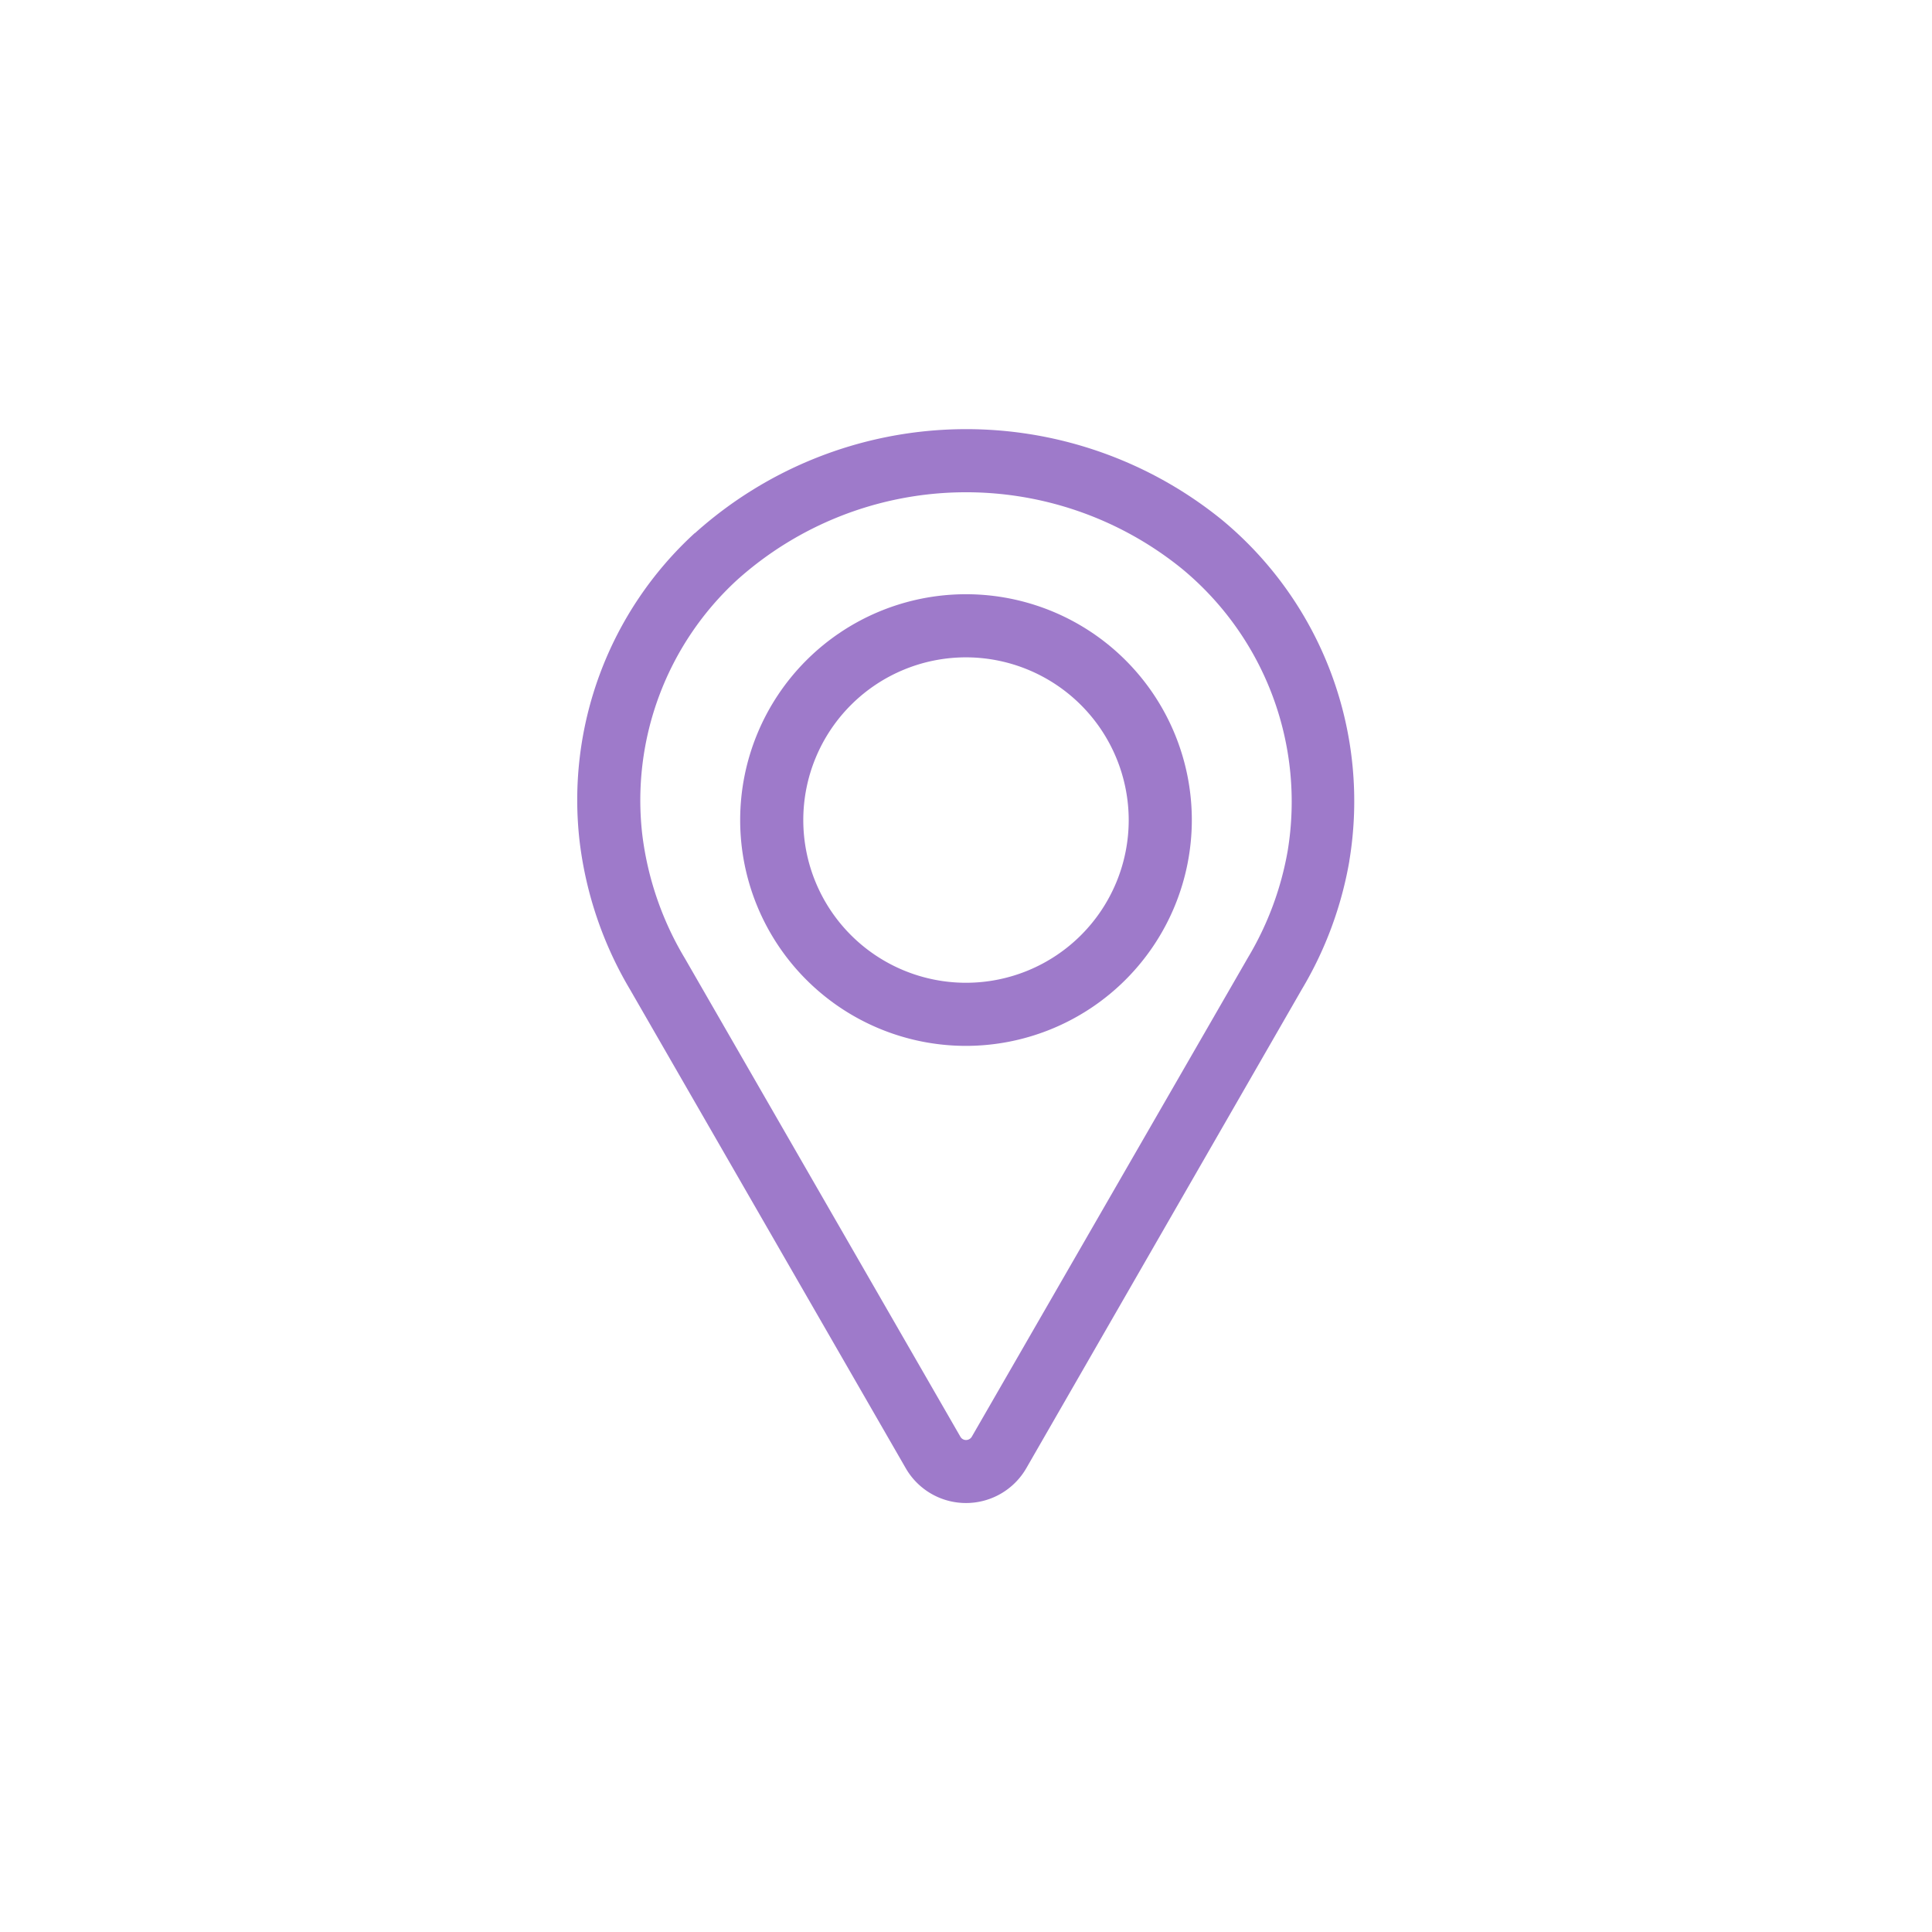 <svg id="Layer_1" data-name="Layer 1" xmlns="http://www.w3.org/2000/svg" viewBox="0 0 425.2 425.2"><g id="Path_250" data-name="Path 250"><path d="M212.59,330.79a15.29,15.29,0,0,1-13.25-7.66l-60.65-105.3a83.29,83.29,0,0,1-11.11-32.51v0a79.61,79.61,0,0,1,25.33-68l.05,0a89.31,89.31,0,0,1,116-2.88l0,0a80.36,80.36,0,0,1,28,75.05v.06a82.55,82.55,0,0,1-10.47,28.22L225.87,323.13A15.32,15.32,0,0,1,212.59,330.79ZM141.35,183.64a69.38,69.38,0,0,0,9.29,27.13l.05.08,60.67,105.34a1.43,1.43,0,0,0,2,.52,1.37,1.37,0,0,0,.52-.52l60.78-105.45,0,0a68.78,68.78,0,0,0,8.74-23.5,66.49,66.49,0,0,0-23.19-62,75.45,75.45,0,0,0-98,2.41A65.85,65.85,0,0,0,141.35,183.64Z" fill="#9e7aca"/></g><g id="Path_251" data-name="Path 251"><path d="M212.59,230.18a49.7,49.7,0,1,1,49.71-49.71A49.75,49.75,0,0,1,212.59,230.18Zm0-85.51a35.81,35.81,0,1,0,35.82,35.8,35.86,35.86,0,0,0-35.82-35.8Z" fill="#9e7aca"/></g></svg>
